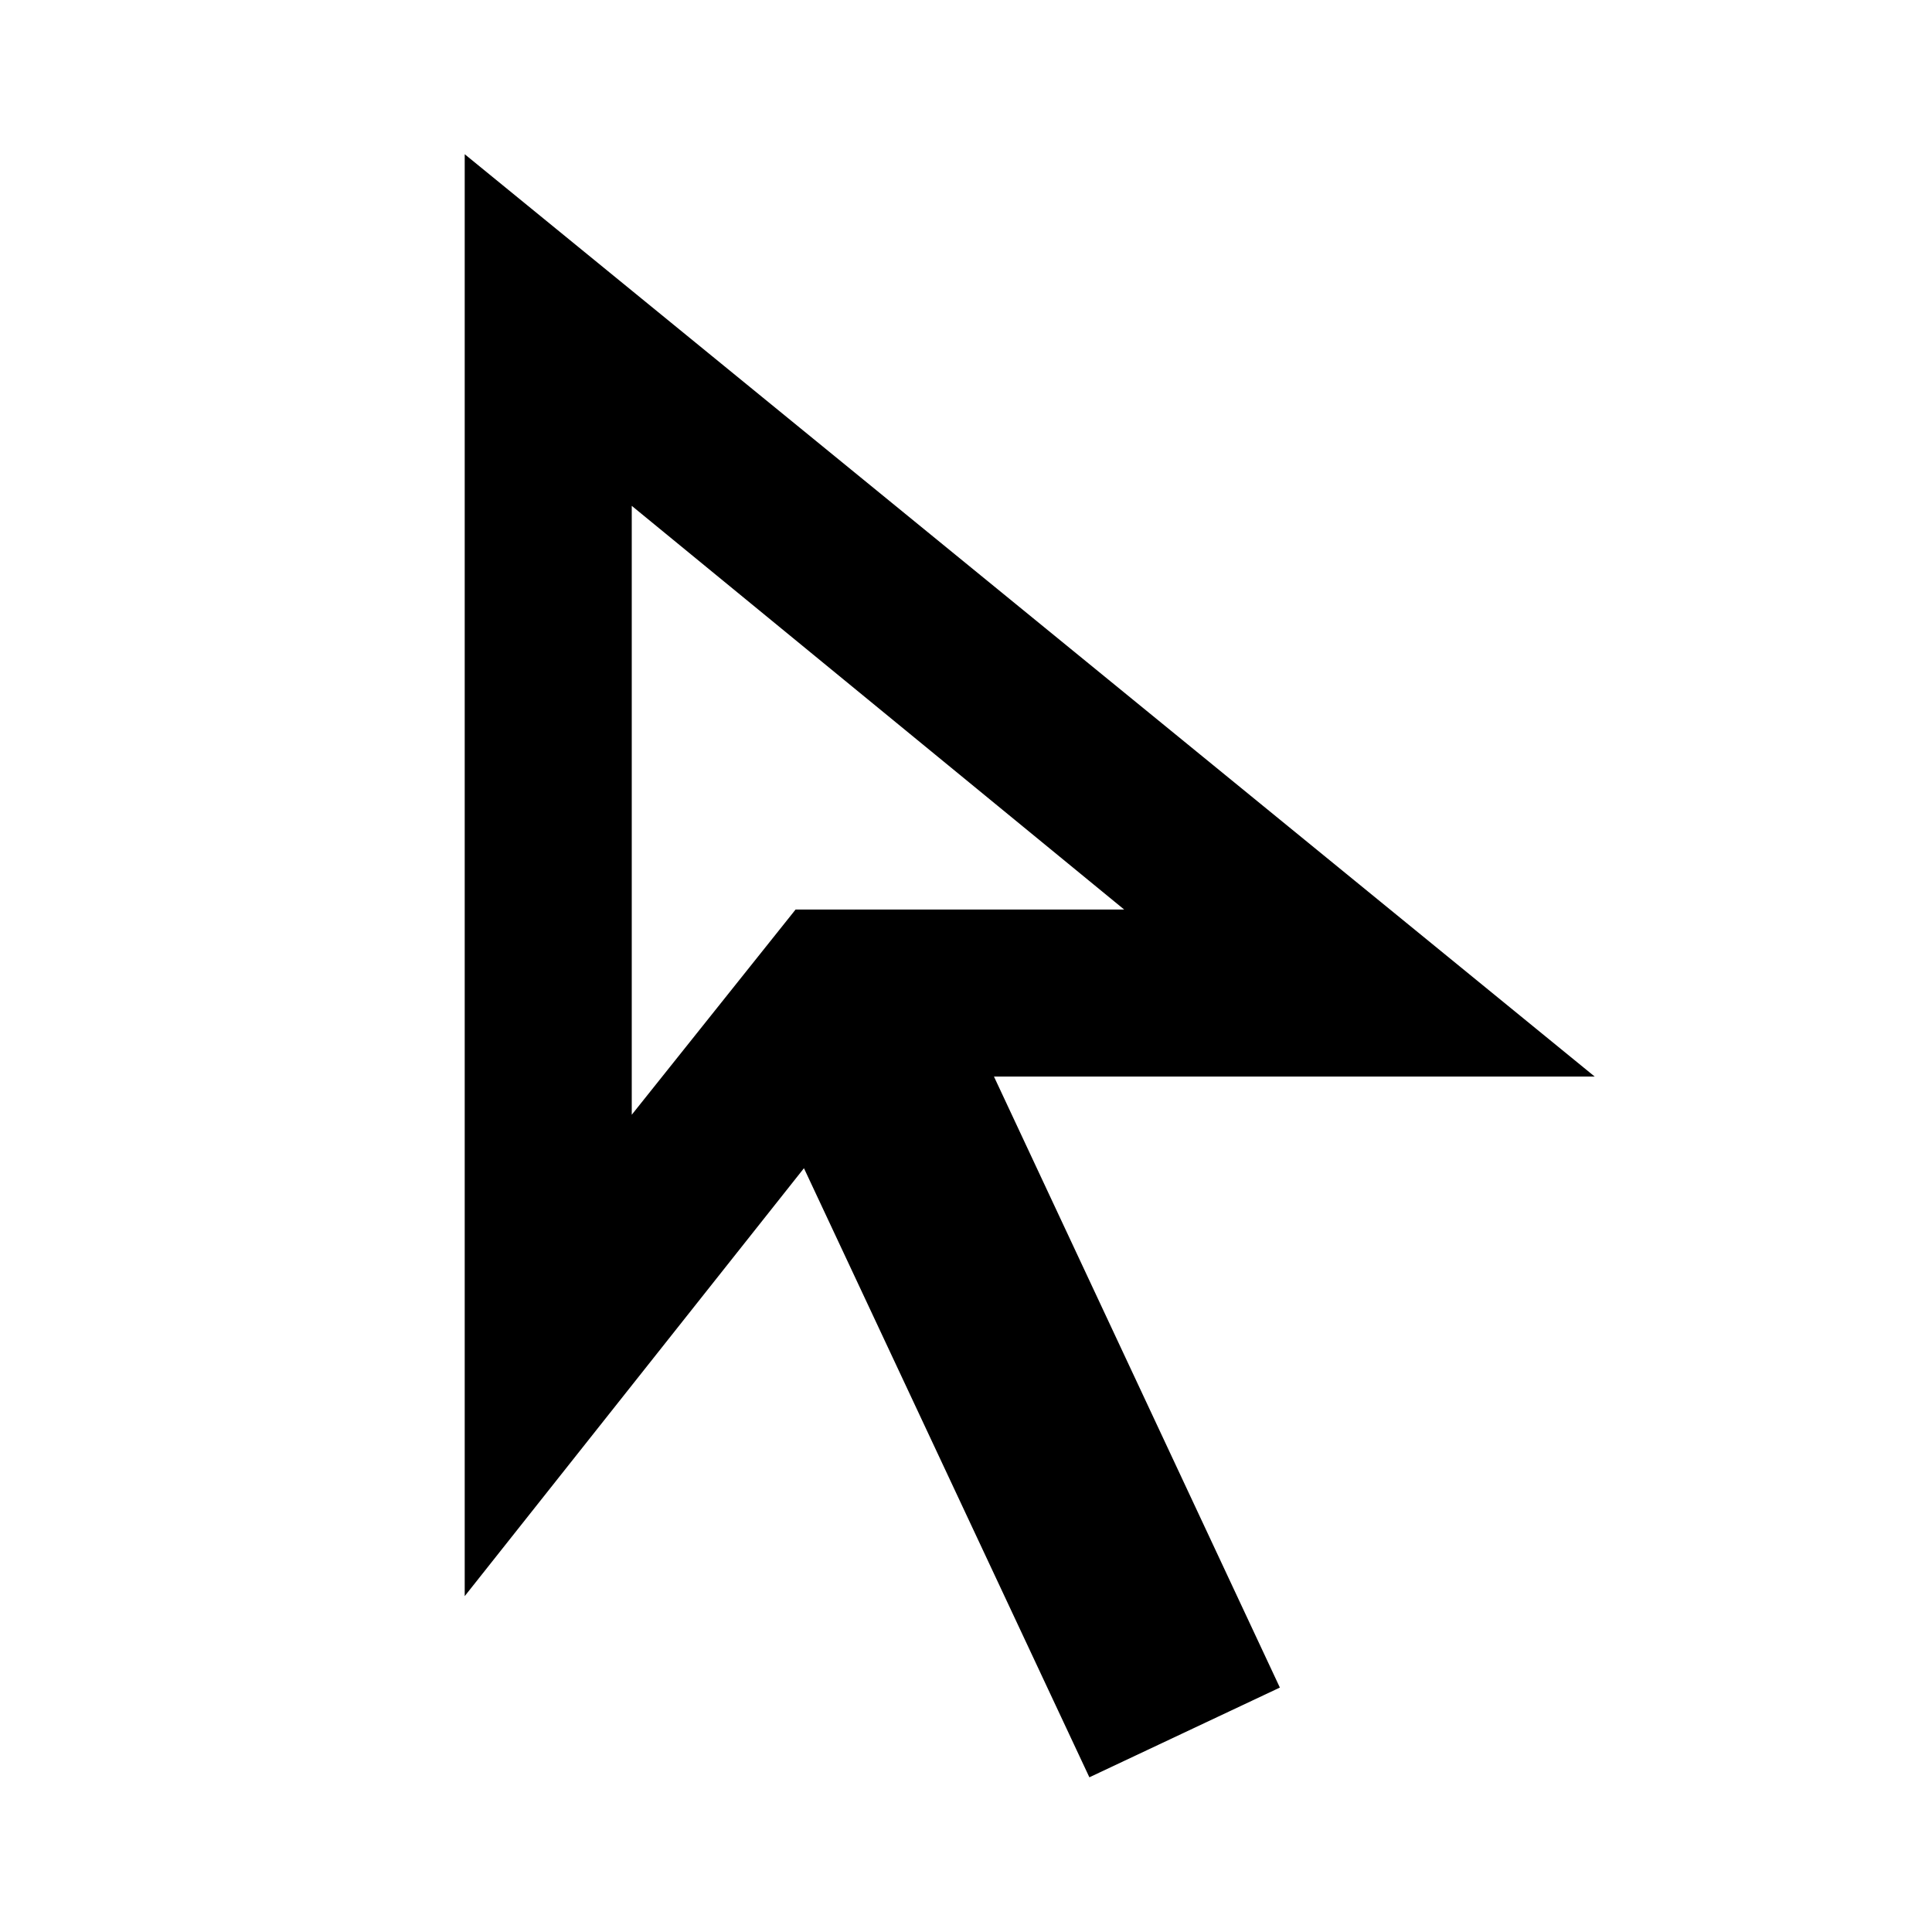 <svg xmlns="http://www.w3.org/2000/svg" height="20" viewBox="0 -960 960 960" width="20"><path d="m313.913-406.087 81.413-101.978h163.261L313.913-708.652v302.565ZM541.304-76.869 399.478-379.521l-168.565 212.63V-883.37l561.479 458.305H493.891l142.066 303.609-94.653 44.587ZM395.326-508.065Z"/></svg>